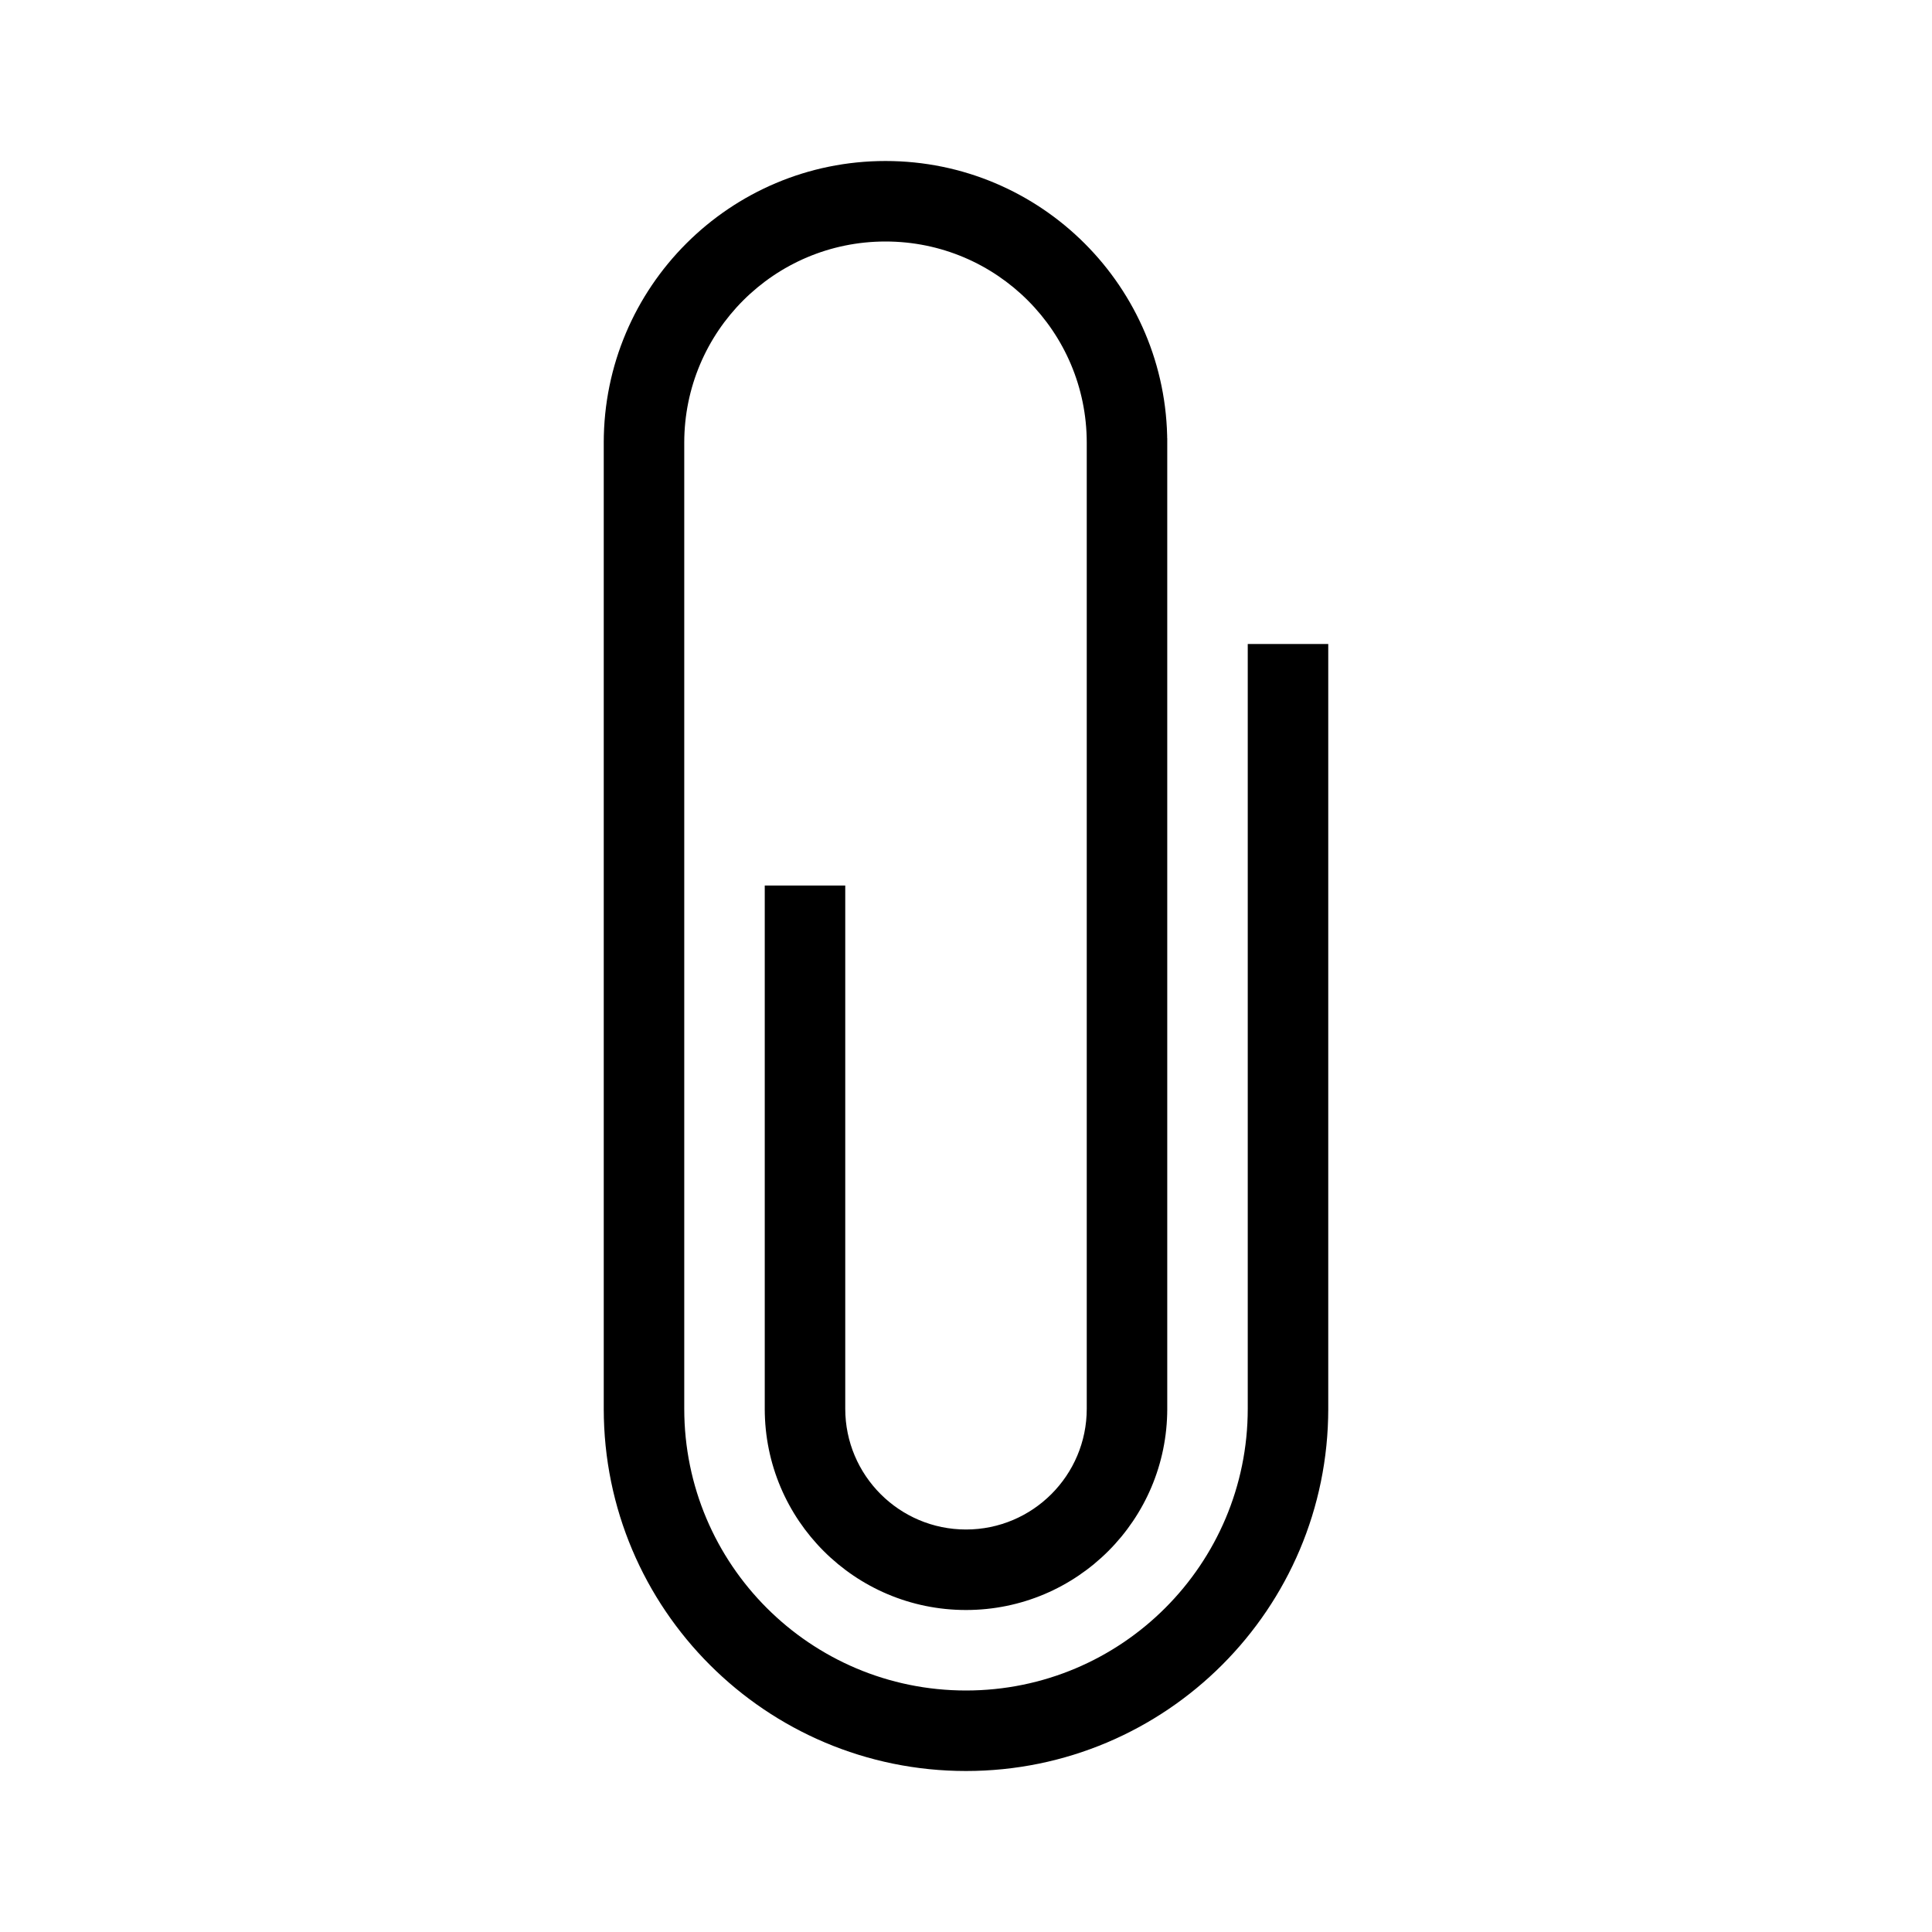 <svg height="24" viewBox="0 0 24 24" width="24" xmlns="http://www.w3.org/2000/svg"><path d="m9.5 17.5h1v.024h-1zm0 .024v-6.524h1v6.524zm1-.024c0 .828.672 1.5 1.5 1.5s1.5-.672 1.5-1.5h1c0 1.381-1.119 2.5-2.5 2.5s-2.5-1.119-2.5-2.5zm4 0v.024h-1v-12.08h1v12.08h-1v-.024zm0-12h-1c0-1.381-1.119-2.5-2.5-2.5-1.381 0-2.5 1.119-2.5 2.5h-1c0-1.933 1.567-3.5 3.5-3.5 1.933 0 3.5 1.567 3.5 3.5h-1v-.056h1zm-6 12.024h-1v-.024h1v.024h-1v-12.049h1zm0-.024c0 1.933 1.567 3.5 3.5 3.5s3.5-1.567 3.5-3.5h1v.024h-1v-9.524h1v9.524h-1v-.024h1c0 2.485-2.015 4.5-4.5 4.5-2.485 0-4.5-2.015-4.5-4.5z"/></svg>